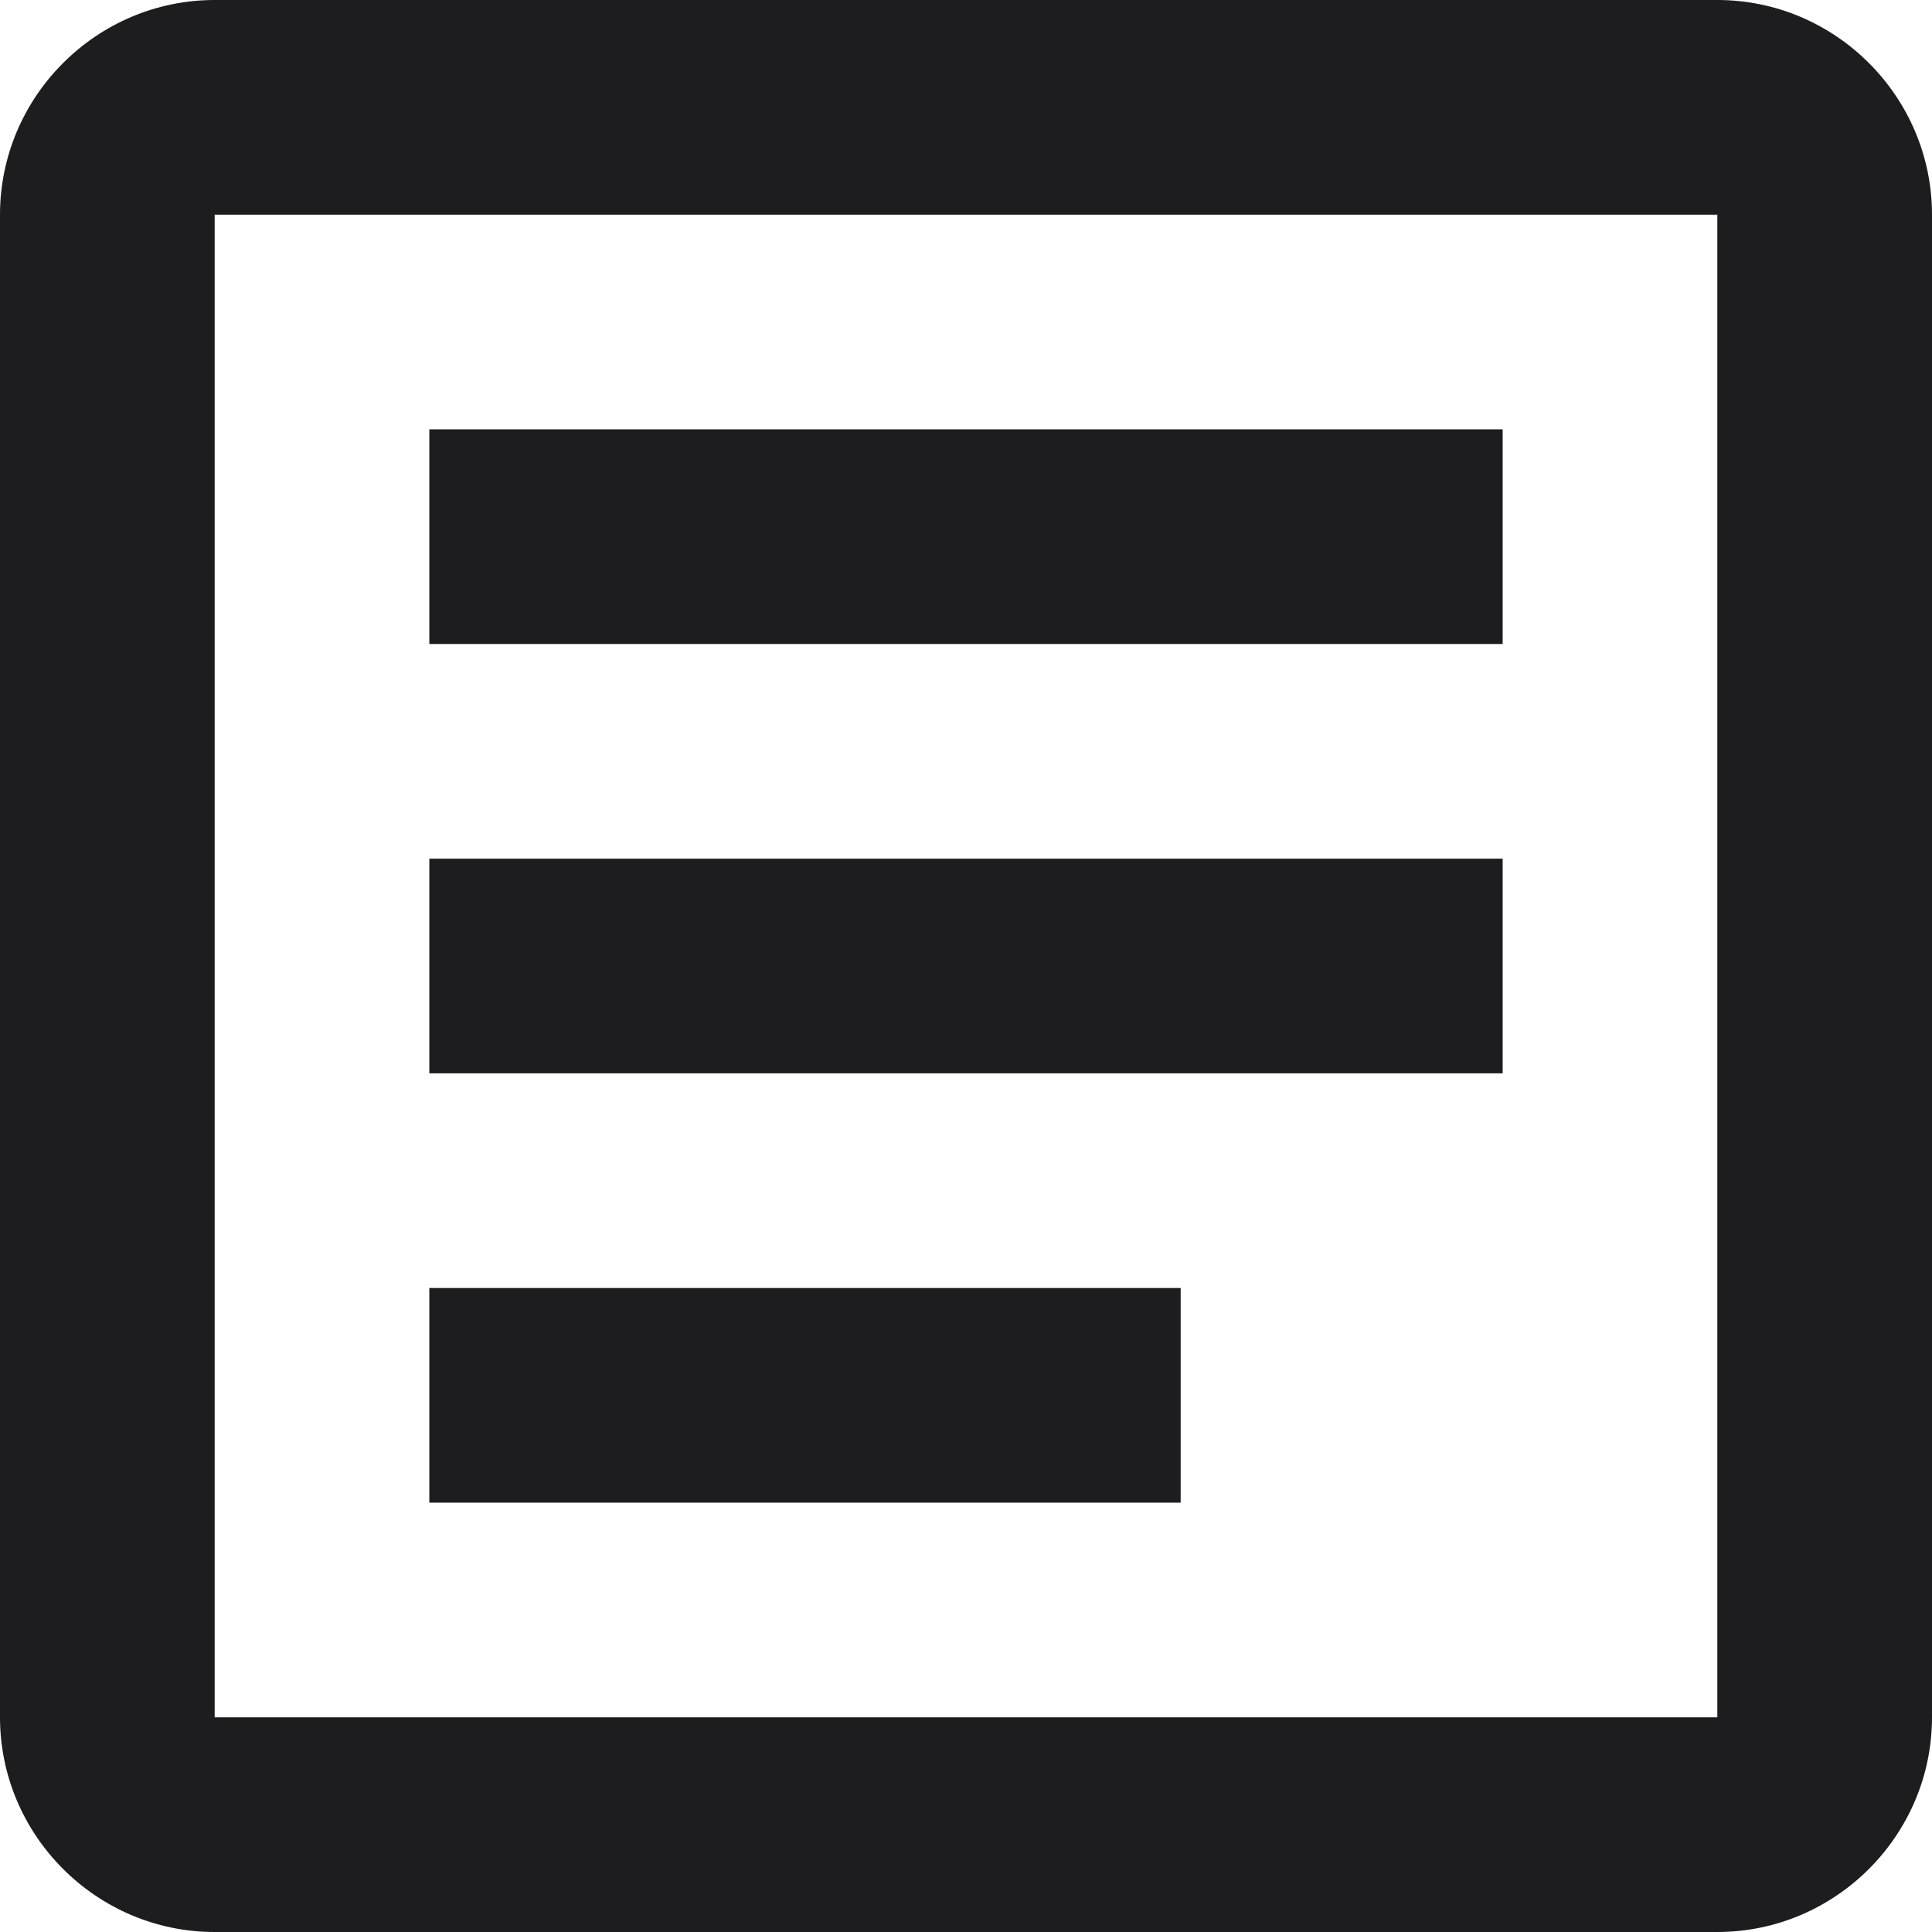 <svg width="18" height="18" viewBox="0 0 18 18" fill="none" xmlns="http://www.w3.org/2000/svg">
<path d="M16 2V16H2V2H16ZM16 0H2C0.9 0 0 0.9 0 2V16C0 17.1 0.9 18 2 18H16C17.1 18 18 17.1 18 16V2C18 0.9 17.1 0 16 0Z" fill="#1D1D1F"/>
<path d="M11 14H4V12H11V14ZM14 10H4V8H14V10ZM14 6H4V4H14V6Z" fill="#1D1D1F"/>
</svg>
